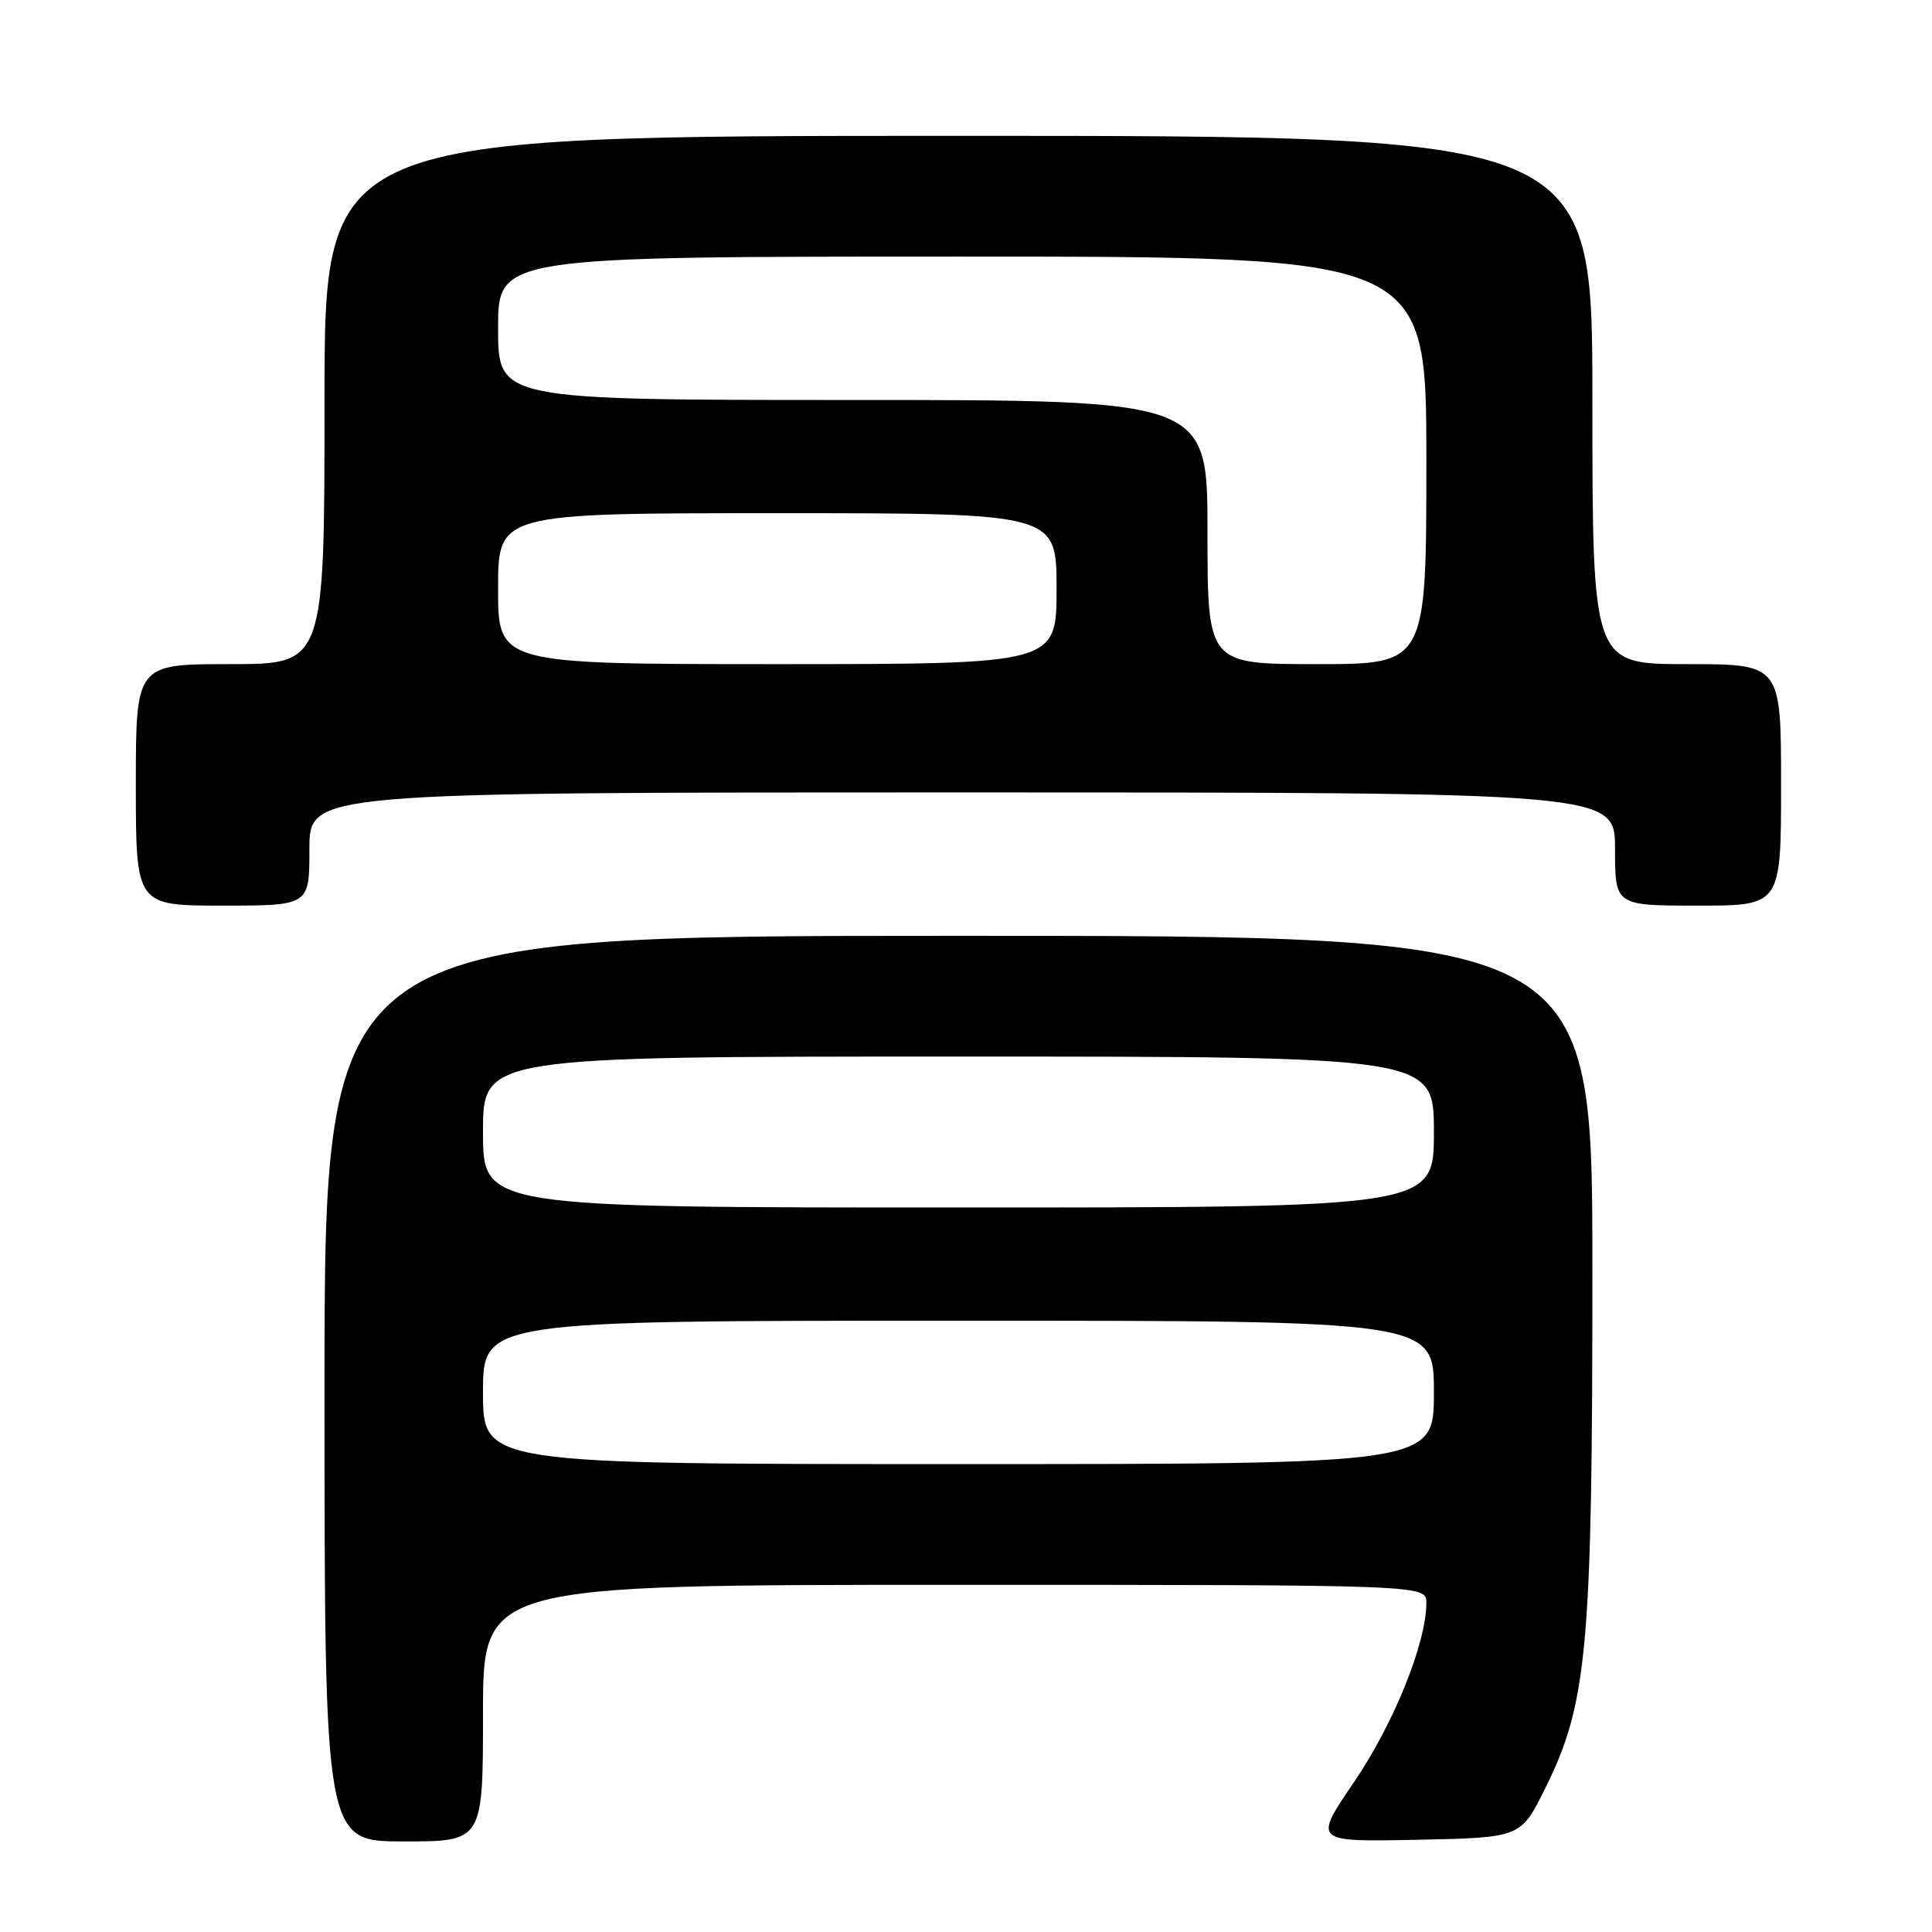 <?xml version="1.0" encoding="UTF-8" standalone="no"?>
<!DOCTYPE svg PUBLIC "-//W3C//DTD SVG 1.1//EN" "http://www.w3.org/Graphics/SVG/1.1/DTD/svg11.dtd" >
<svg xmlns="http://www.w3.org/2000/svg" xmlns:xlink="http://www.w3.org/1999/xlink" version="1.1" viewBox="0 0 256 256">
 <g >
 <path fill="currentColor"
d=" M 64.00 227.00 C 64.00 210.00 64.00 210.00 126.50 210.00 C 189.00 210.00 189.00 210.00 189.00 212.39 C 189.00 217.69 184.69 228.37 179.46 236.07 C 174.01 244.06 174.01 244.06 187.76 243.78 C 201.50 243.50 201.50 243.50 204.73 237.00 C 210.34 225.71 211.00 218.50 211.00 168.37 C 211.00 124.00 211.00 124.00 127.00 124.00 C 43.00 124.00 43.00 124.00 43.00 184.00 C 43.00 244.00 43.00 244.00 53.50 244.00 C 64.00 244.00 64.00 244.00 64.00 227.00 Z  M 41.00 112.50 C 41.00 105.00 41.00 105.00 127.50 105.00 C 214.00 105.00 214.00 105.00 214.00 112.50 C 214.00 120.00 214.00 120.00 225.00 120.00 C 236.00 120.00 236.00 120.00 236.00 104.00 C 236.00 88.00 236.00 88.00 223.50 88.00 C 211.00 88.00 211.00 88.00 211.00 53.00 C 211.00 18.00 211.00 18.00 127.00 18.00 C 43.00 18.00 43.00 18.00 43.00 53.00 C 43.00 88.00 43.00 88.00 30.50 88.00 C 18.00 88.00 18.00 88.00 18.00 104.00 C 18.00 120.00 18.00 120.00 29.50 120.00 C 41.00 120.00 41.00 120.00 41.00 112.50 Z  M 64.00 184.50 C 64.00 175.00 64.00 175.00 127.00 175.00 C 190.00 175.00 190.00 175.00 190.00 184.50 C 190.00 194.00 190.00 194.00 127.00 194.00 C 64.00 194.00 64.00 194.00 64.00 184.50 Z  M 64.00 150.00 C 64.00 140.00 64.00 140.00 127.00 140.00 C 190.00 140.00 190.00 140.00 190.00 150.00 C 190.00 160.00 190.00 160.00 127.00 160.00 C 64.00 160.00 64.00 160.00 64.00 150.00 Z  M 66.00 78.00 C 66.00 68.00 66.00 68.00 103.00 68.00 C 140.00 68.00 140.00 68.00 140.00 78.00 C 140.00 88.00 140.00 88.00 103.00 88.00 C 66.00 88.00 66.00 88.00 66.00 78.00 Z  M 160.00 70.50 C 160.00 53.00 160.00 53.00 113.00 53.00 C 66.00 53.00 66.00 53.00 66.00 43.50 C 66.00 34.00 66.00 34.00 127.50 34.00 C 189.00 34.00 189.00 34.00 189.00 61.00 C 189.00 88.00 189.00 88.00 174.50 88.00 C 160.00 88.00 160.00 88.00 160.00 70.50 Z "/>
</g>
</svg>